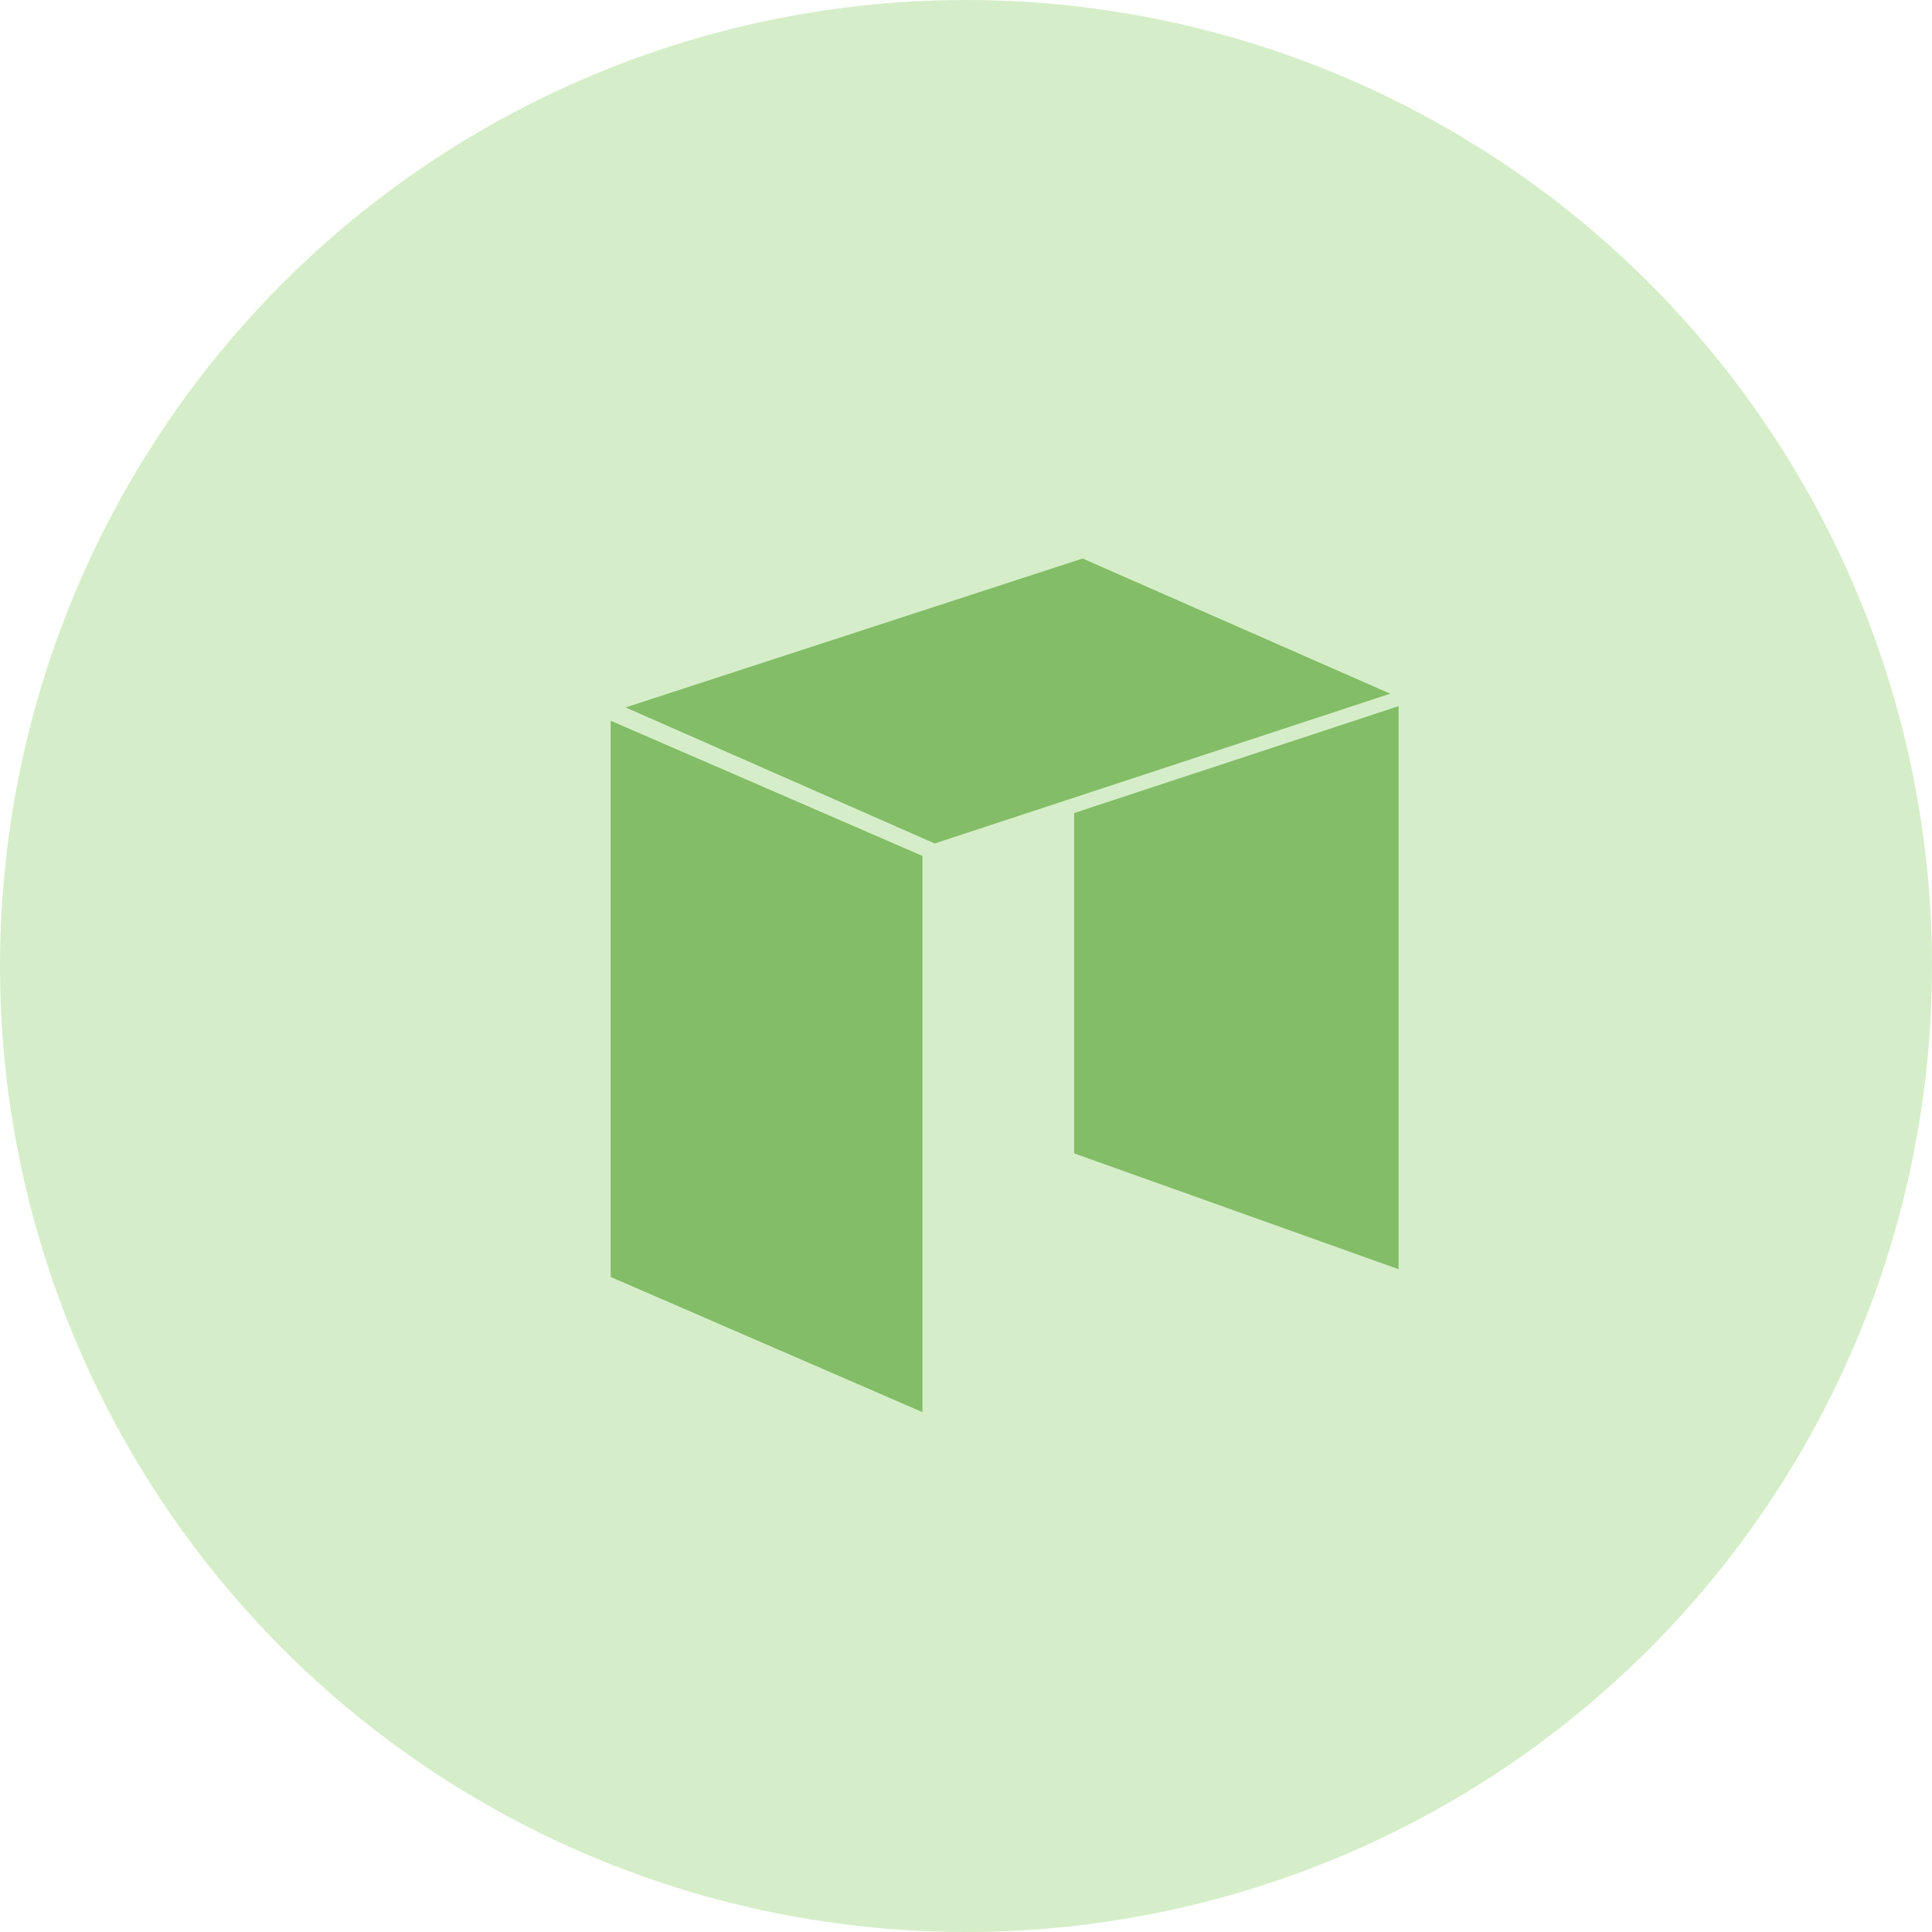 <svg width="50" height="50" viewBox="0 0 50 50" fill="none" xmlns="http://www.w3.org/2000/svg">
<circle cx="25" cy="25" r="25" fill="#D5EEC9"/>
<path fill-rule="evenodd" clip-rule="evenodd" d="M28.018 14.454L16.191 18.308L24.189 21.829L35.978 17.953L28.018 14.454ZM15.804 18.652L23.873 22.151V36.546L15.804 33.047V18.652ZM27.799 29.849V21.041L36.196 18.275V32.847L27.799 29.849Z" fill="#83BD67"/>
</svg>
